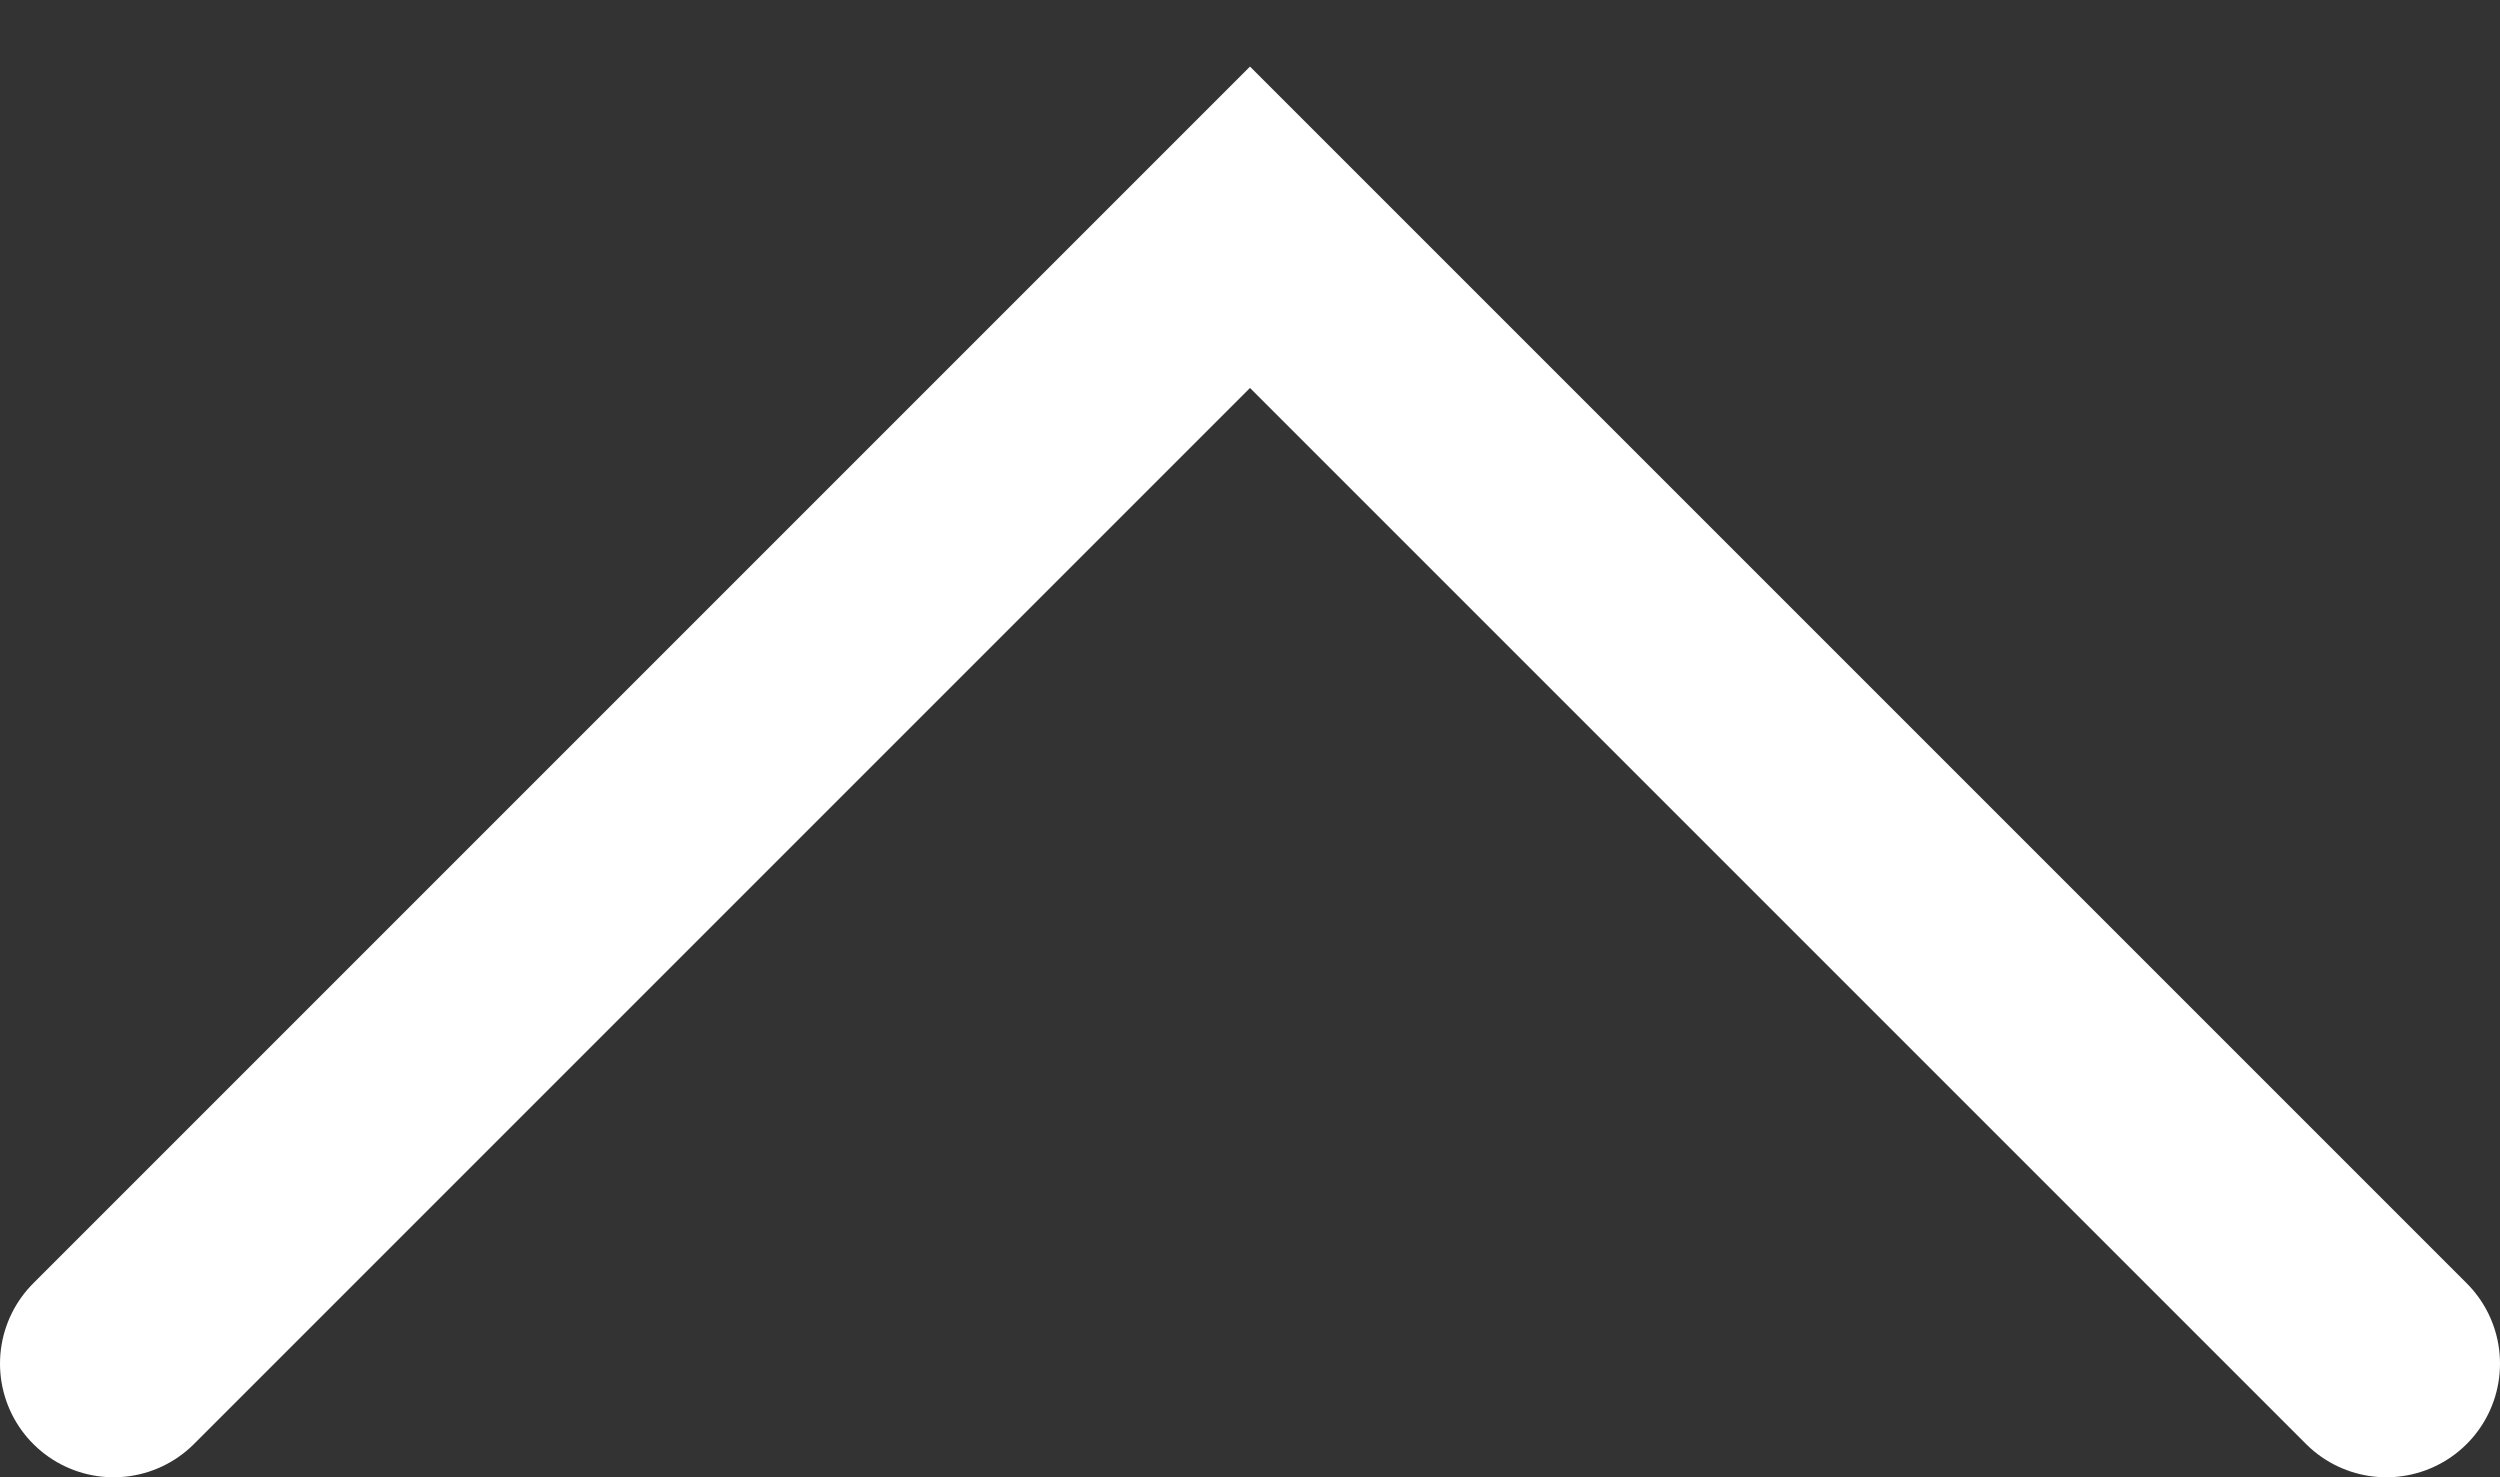 <svg width="22" height="13" viewBox="0 0 22 13" fill="none" xmlns="http://www.w3.org/2000/svg">
<rect x="0" y="0" width="22" height="13" fill="#333333" stroke="none"/>
<path d="M21 12L11 2L1 12" stroke="white" stroke-width="2" stroke-linecap="round"/>
</svg>
